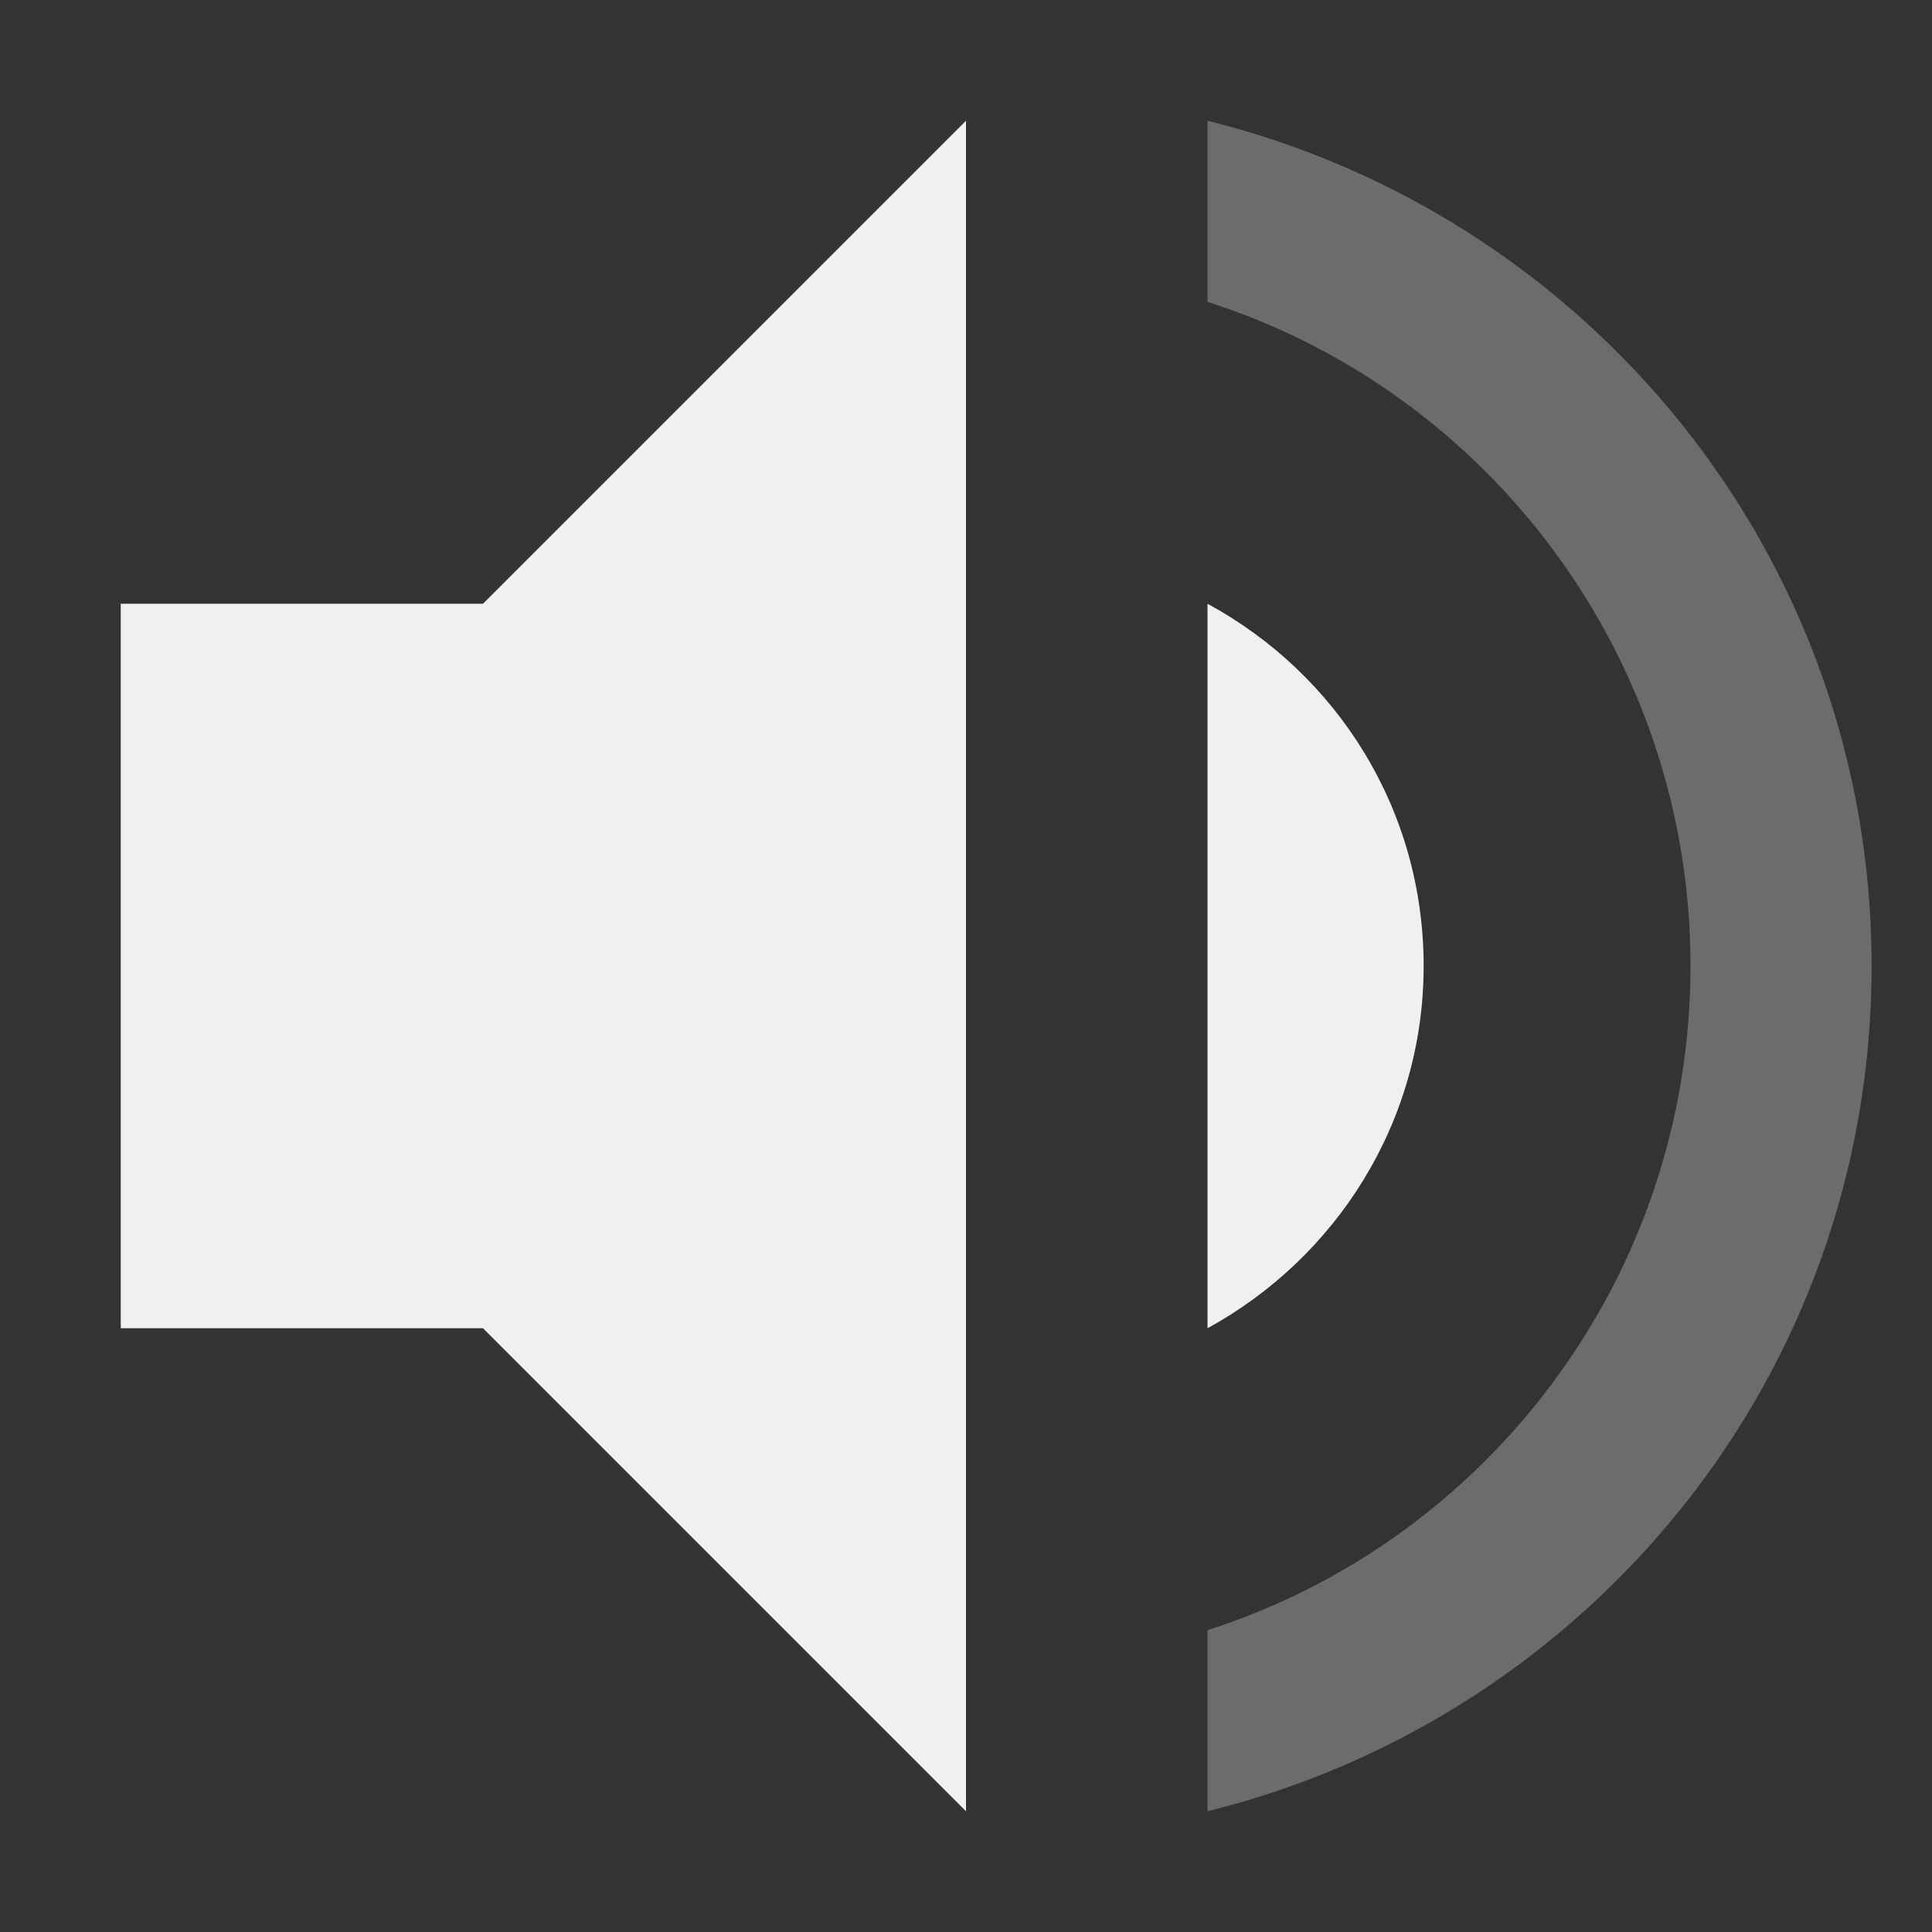 <svg xmlns="http://www.w3.org/2000/svg" width="16" height="16" version="1.1">
 <rect width="100%" height="100%" fill="#333333" stroke="none"/>
 <path style="fill:#f0f0f0" d="M 8,1 4,5 H 1 V 11 H 4 L 8,15 Z M 10,5 V 11 C 11.06,10.42 11.79,9.3 11.79,8 11.79,6.7 11.07,5.58 10,5 Z"/>
 <path style="opacity:0.3;fill:#f0f0f0" d="M 10,1 V 2.5 C 12.32,3.24 14,5.43 14,8 14,10.57 12.32,12.76 10,13.5 V 15 C 13.15,14.22 15.5,11.4 15.5,8 15.5,4.6 13.15,1.78 10,1 Z"/>
</svg>
